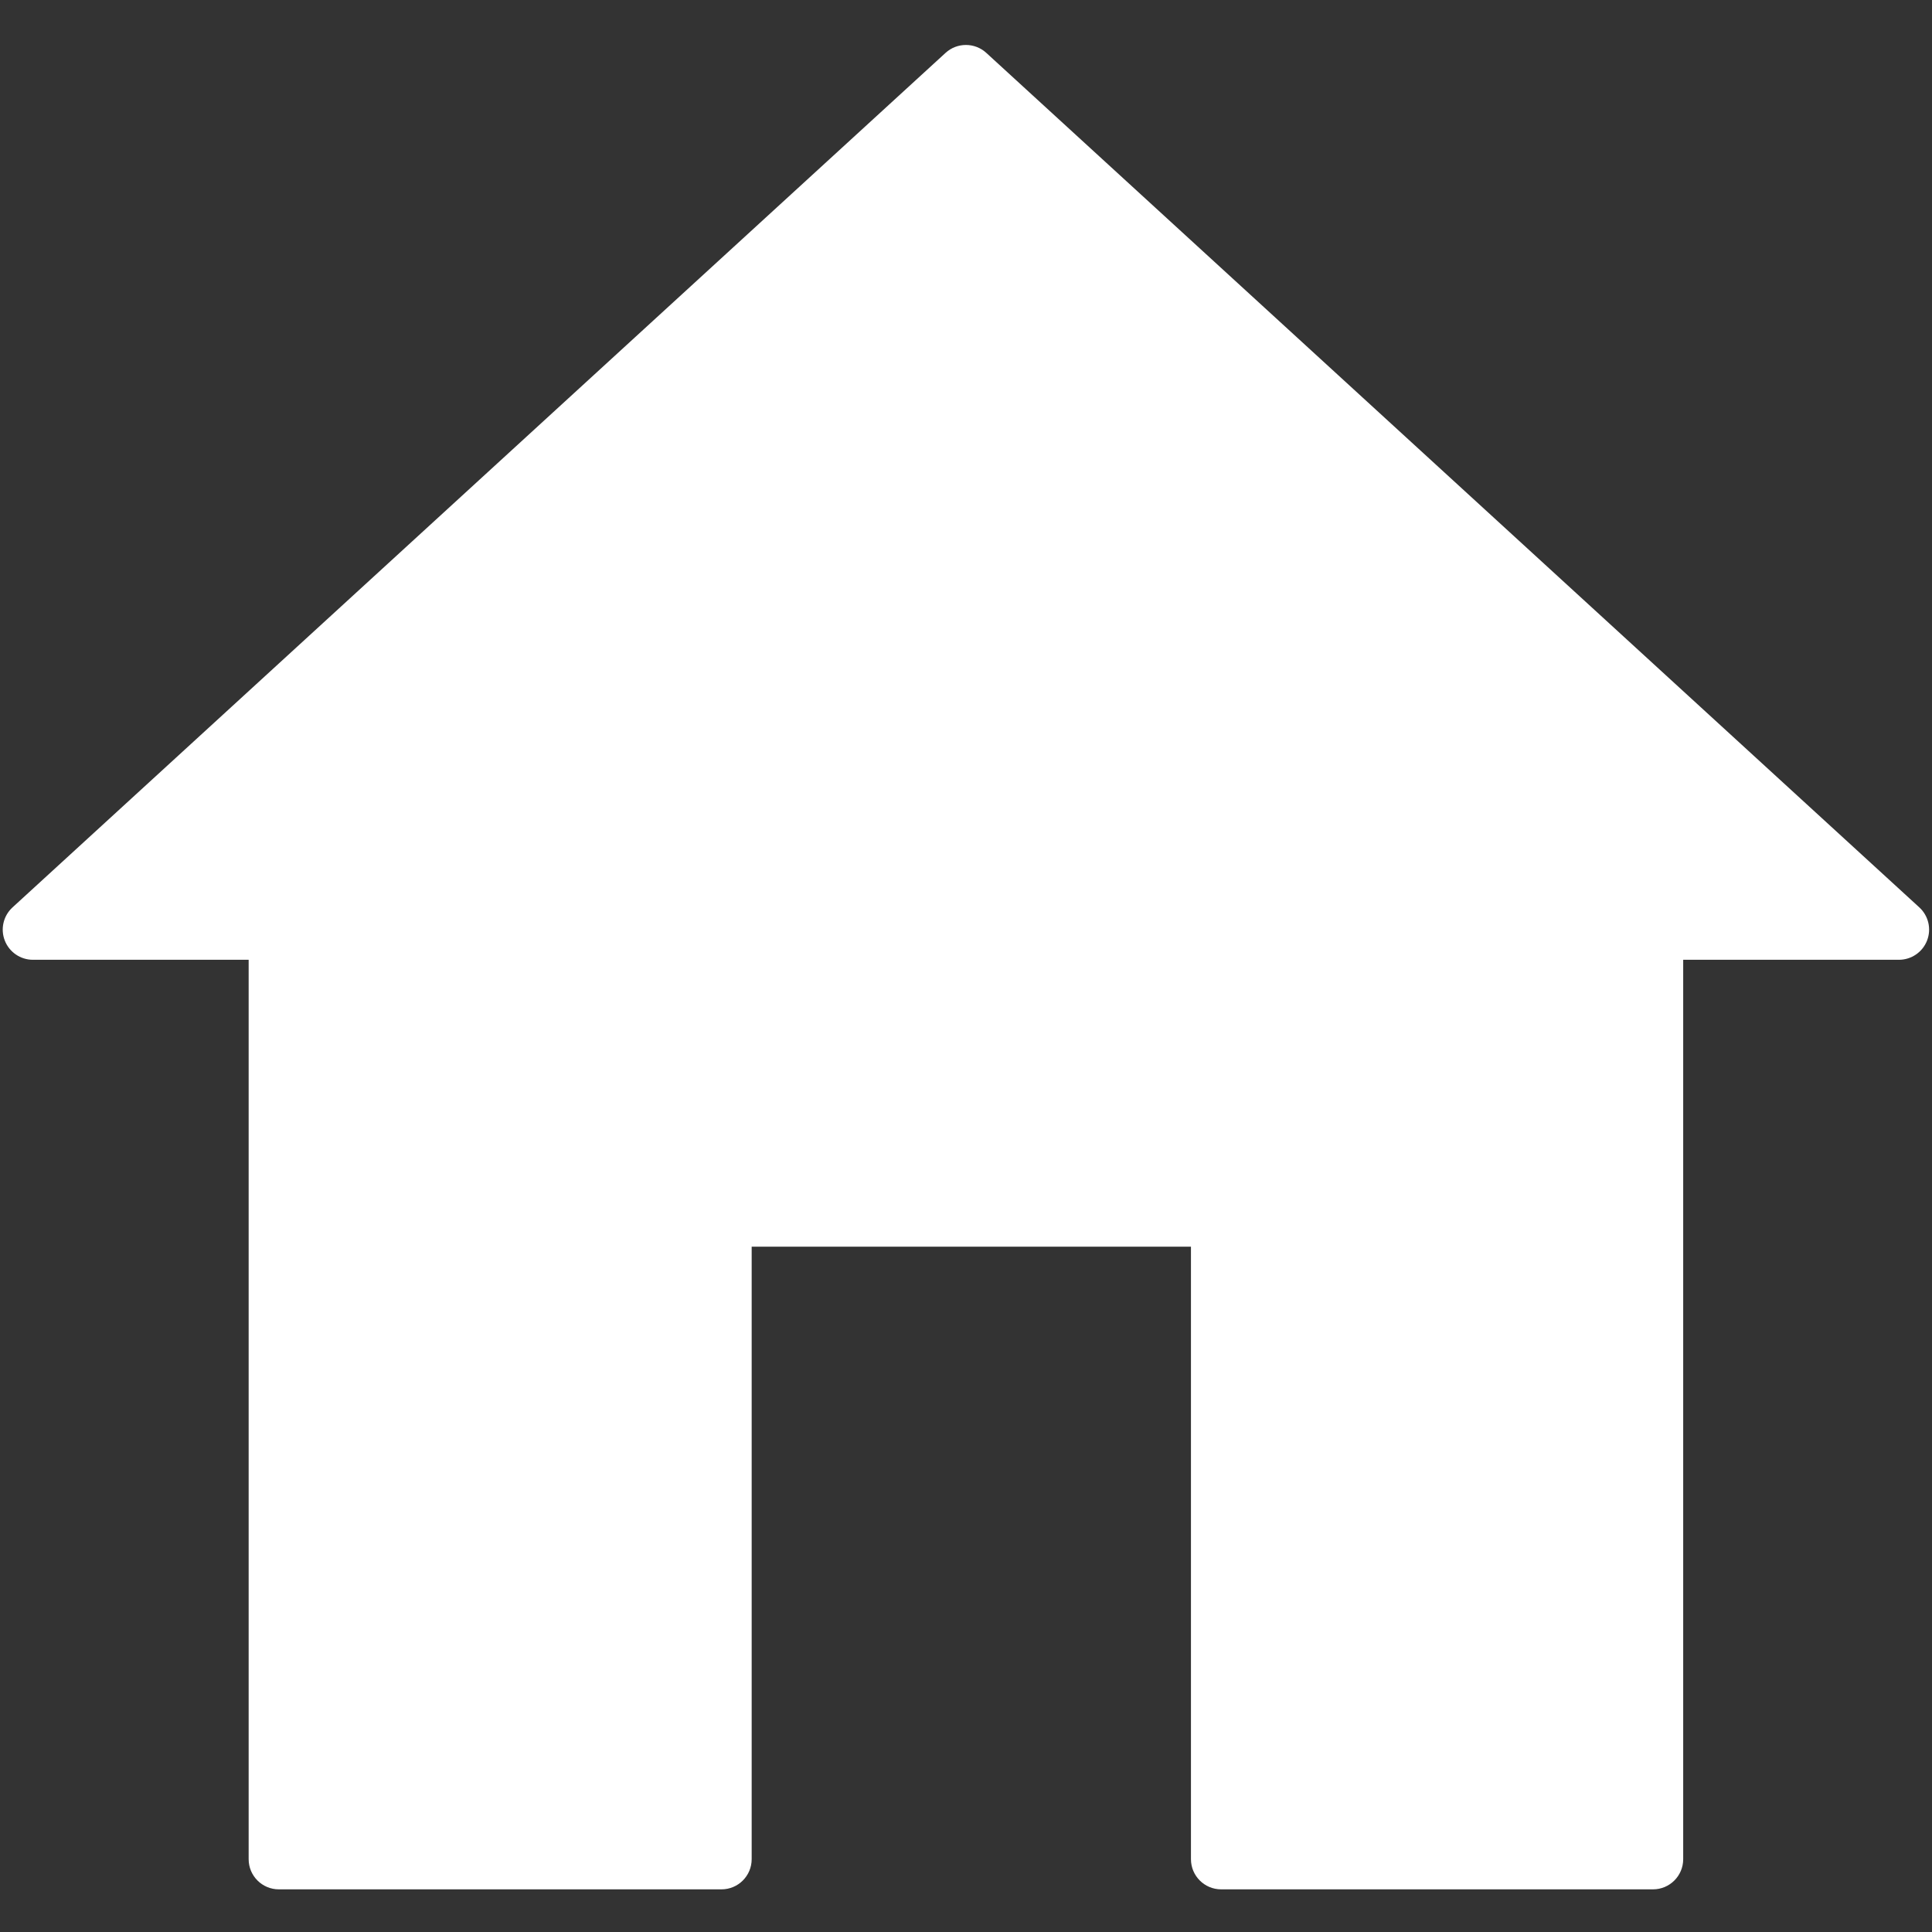 <svg xmlns="http://www.w3.org/2000/svg" xmlns:xlink="http://www.w3.org/1999/xlink" width="1000" zoomAndPan="magnify" viewBox="0 0 750 750" height="1000" preserveAspectRatio="xMidYMid meet" version="1.0"><rect x="0" y="0" width="750" height="750" fill="#333333" stroke="none"/><defs><clipPath id="7e8bd327a4"><path d="M 1 17 L 749 17 L 749 733.363 L 1 733.363 Z M 1 17 " clip-rule="nonzero"/></clipPath></defs><g clip-path="url(#7e8bd327a4)"><path fill="#ffffff" d="M 641.699 733.441 L 474.043 733.441 C 467.574 733.441 462.328 728.199 462.328 721.734 L 462.328 483.969 L 291.797 483.969 L 291.797 721.734 C 291.797 728.199 286.551 733.441 280.082 733.441 L 108.238 733.441 C 101.77 733.441 96.527 728.199 96.527 721.734 L 96.527 372.586 L 12.773 372.586 C 7.945 372.586 3.609 369.621 1.859 365.121 C 0.105 360.621 1.301 355.508 4.863 352.246 L 367.059 20.531 C 371.535 16.43 378.402 16.43 382.883 20.531 L 745.078 352.246 C 748.641 355.508 749.832 360.621 748.082 365.121 C 746.328 369.621 741.996 372.586 737.164 372.586 L 653.414 372.586 L 653.414 721.734 C 653.414 728.199 648.168 733.441 641.699 733.441 Z M 641.699 733.441 " fill-opacity="1" fill-rule="nonzero"/></g></svg>